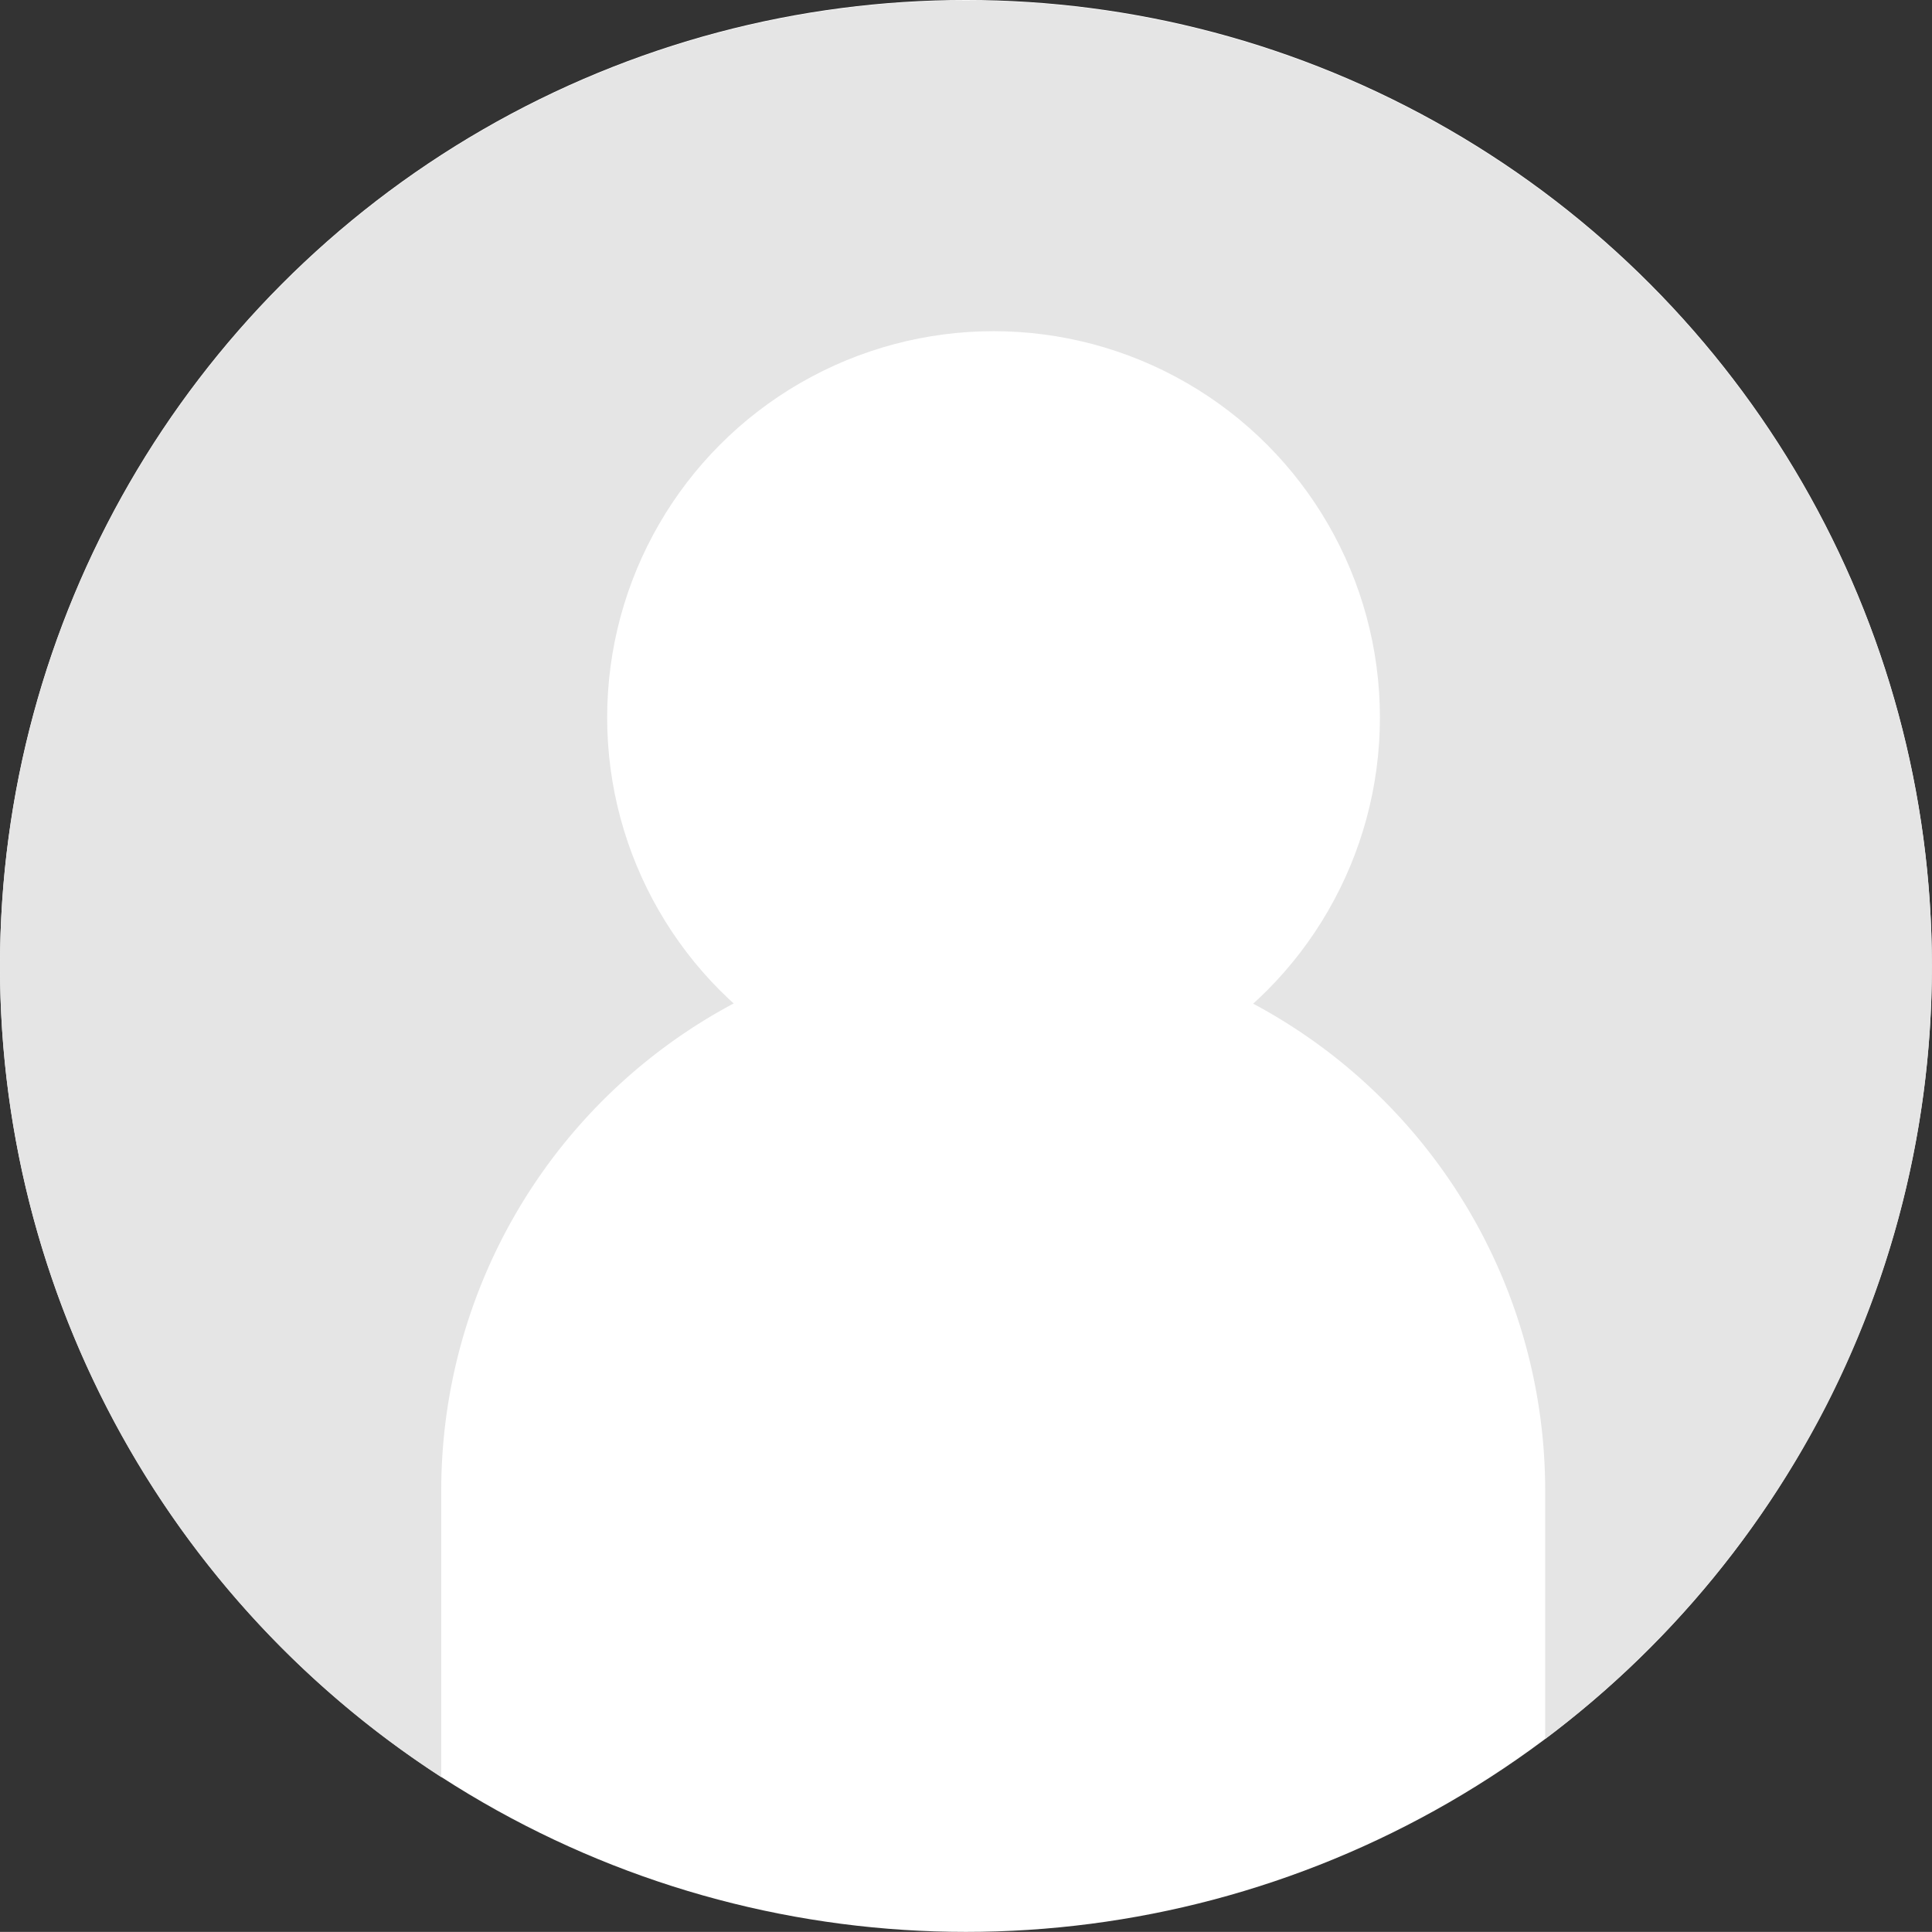 <svg xmlns="http://www.w3.org/2000/svg" width="35.002" height="35" viewBox="0 0 35.002 35">
  <rect x="0" y="0" width="35.002" height="35" fill="#333333" stroke="none"/>
  <g id="Group_78" data-name="Group 78" transform="translate(-1625 -40)">
    <circle id="Ellipse_19" data-name="Ellipse 19" cx="17.5" cy="17.5" r="17.5" transform="translate(1625 40)" fill="#fff"/>
    <path id="Subtraction_5" data-name="Subtraction 5" d="M18235,10626.2h0a17.5,17.5,0,0,1-8-14.7,17.5,17.5,0,1,1,33.094,7.952,17.647,17.647,0,0,1-5.1,6.053v-4.5a10,10,0,1,0-20,0v5.2Z" transform="translate(-16602 -10554)" fill="#e5e5e5"/>
    <circle id="Ellipse_21" data-name="Ellipse 21" cx="7" cy="7" r="7" transform="translate(1636 46)" fill="#fff"/>
  </g>
</svg>
